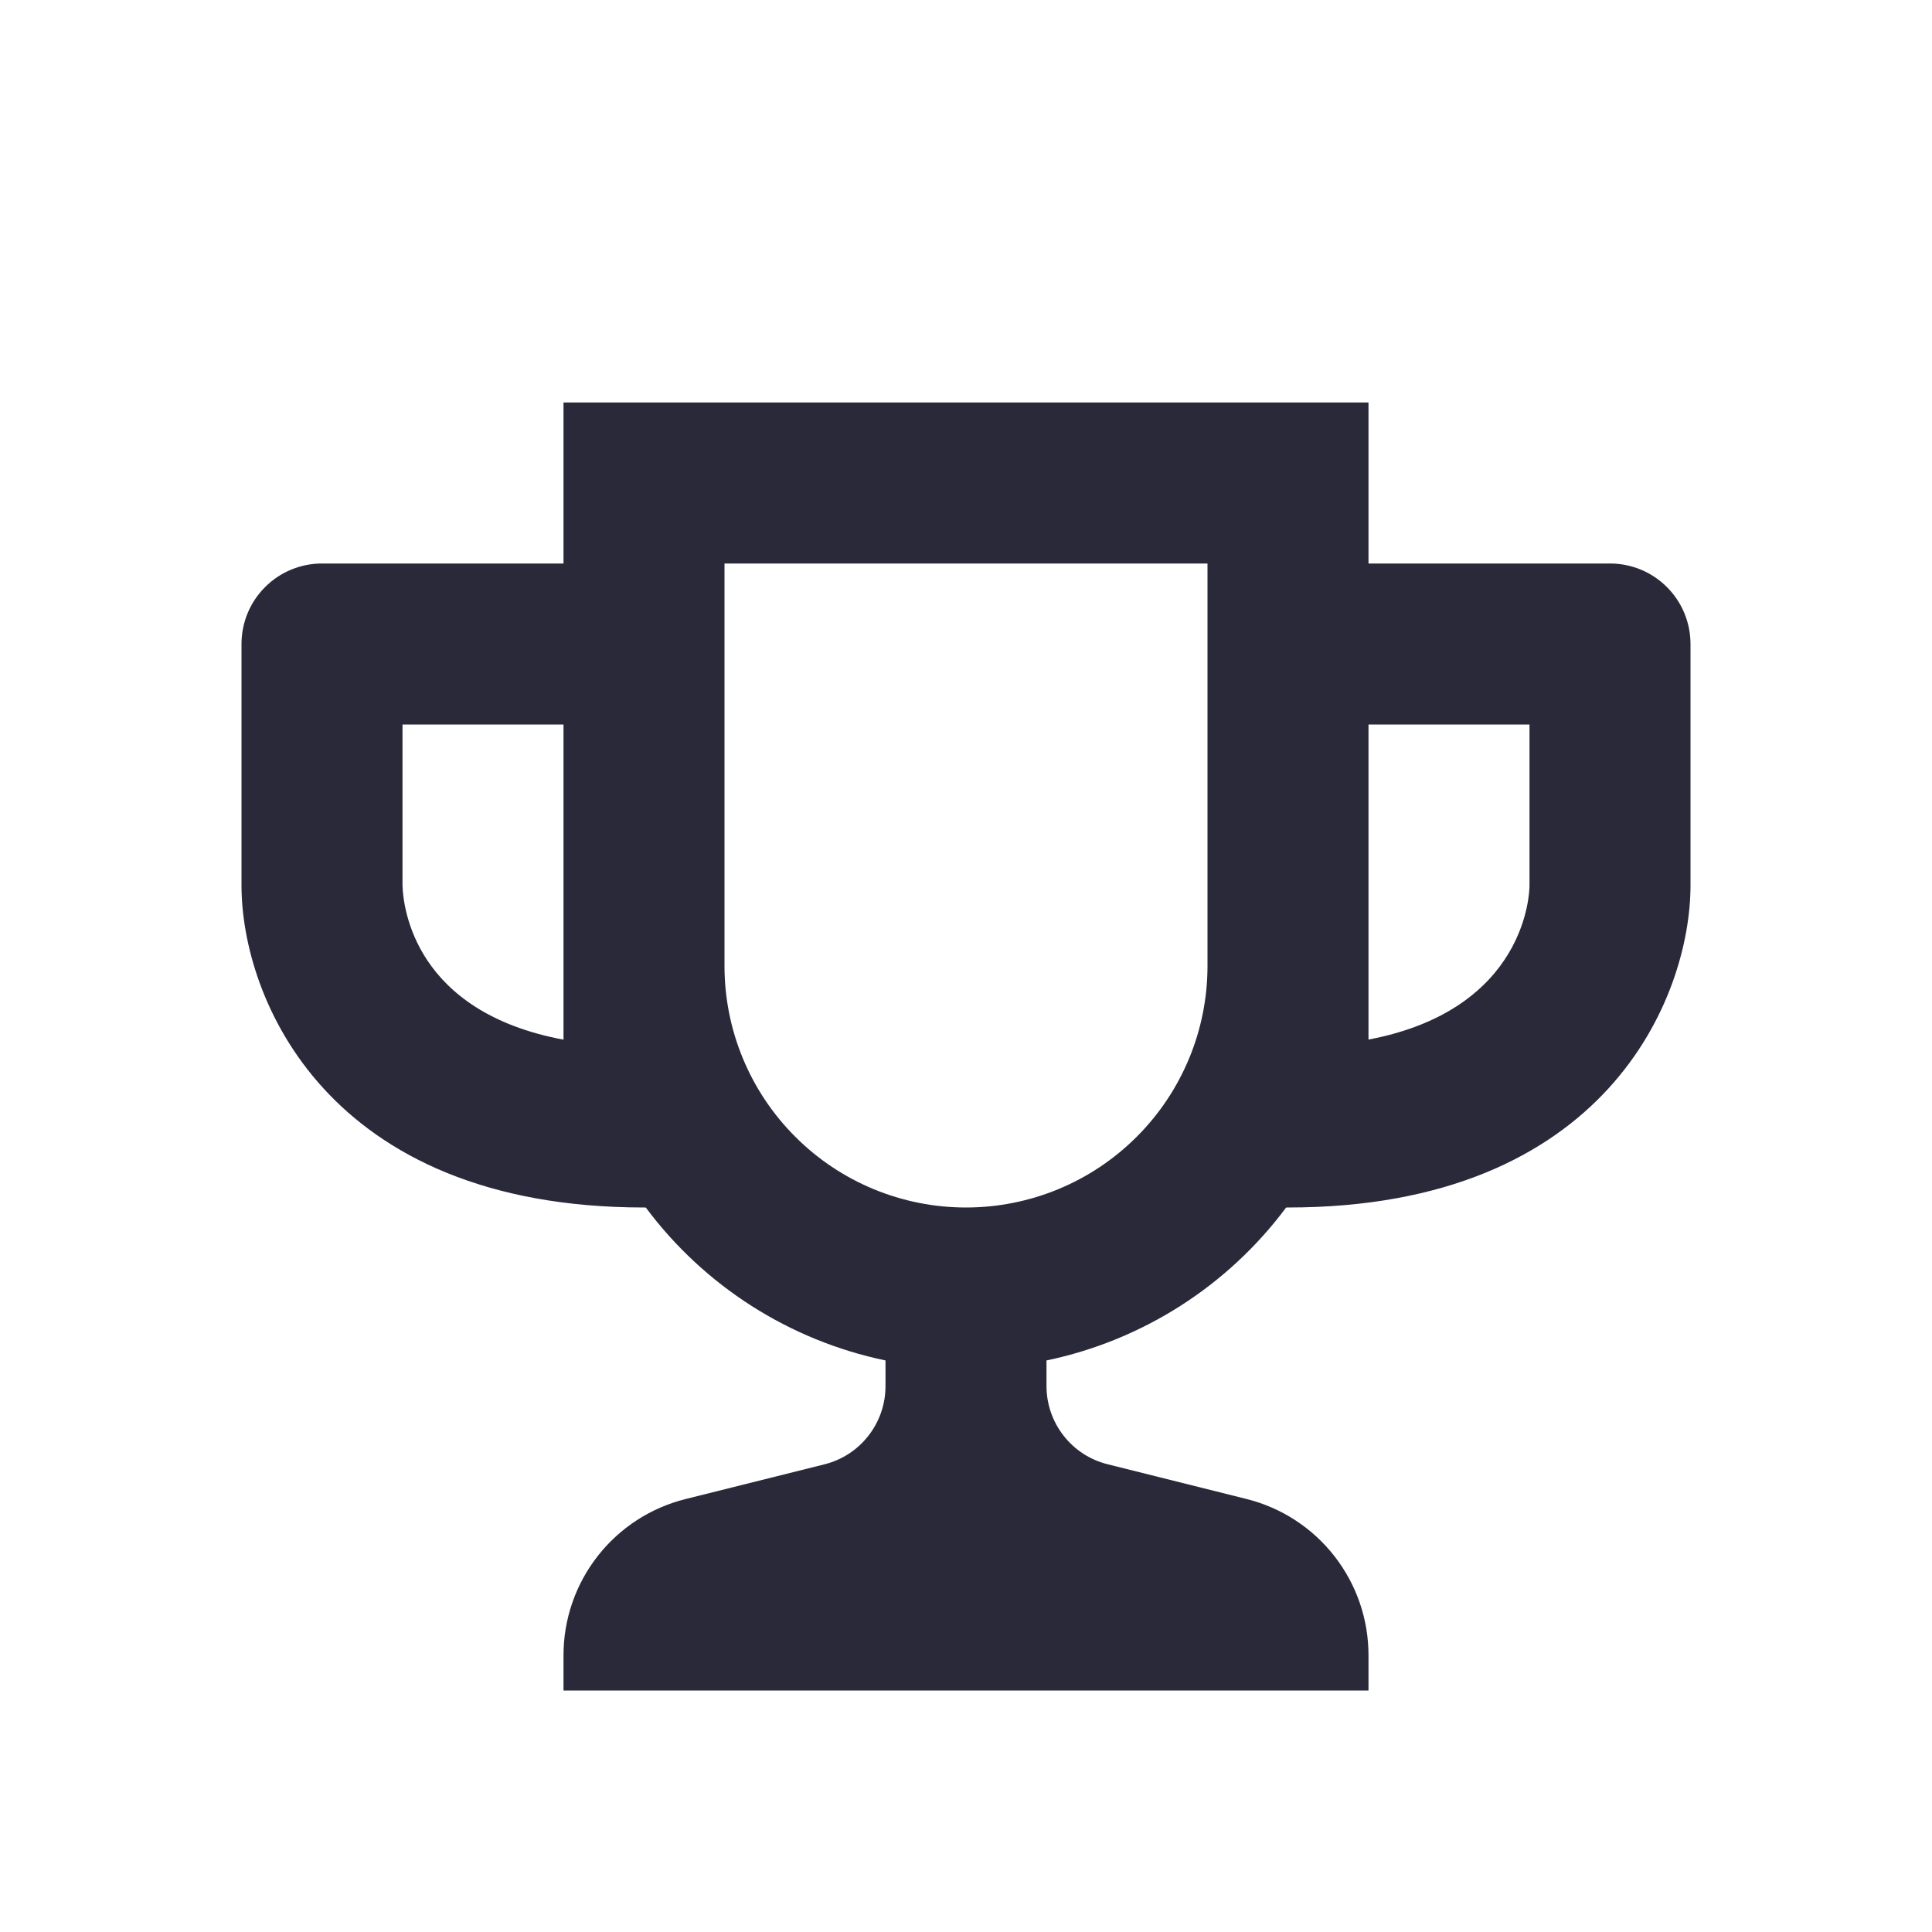 <svg width="24" height="24" viewBox="0 0 24 24" fill="none" xmlns="http://www.w3.org/2000/svg">
<path d="M17 7V5H7V7H4C3.735 7 3.48 7.105 3.293 7.293C3.105 7.48 3 7.735 3 8V11C3 12.383 4.045 15 8 15H8.022C8.749 15.976 9.809 16.652 11 16.9V17.22C11 17.443 10.925 17.66 10.788 17.835C10.651 18.011 10.459 18.136 10.243 18.19L8.515 18.622C8.082 18.73 7.698 18.98 7.424 19.331C7.149 19.683 7 20.116 7 20.562V21H17V20.561C17 20.115 16.851 19.682 16.576 19.33C16.302 18.979 15.918 18.729 15.485 18.621L13.757 18.189C13.541 18.135 13.349 18.01 13.212 17.834C13.075 17.659 13 17.442 13 17.219V16.9C14.191 16.651 15.25 15.976 15.977 15H16C19.955 15 21 12.383 21 11V8C21 7.735 20.895 7.48 20.707 7.293C20.52 7.105 20.265 7 20 7H17ZM7 12.915C5.152 12.57 5.009 11.279 5 11V9H7V12V12.915ZM15 12C15 12.796 14.684 13.559 14.121 14.121C13.559 14.684 12.796 15 12 15C11.204 15 10.441 14.684 9.879 14.121C9.316 13.559 9 12.796 9 12V7H15V12ZM19 11C19 11.071 18.974 12.539 17 12.914V12V9H19V11Z" fill="#2A293A"/>
</svg>
